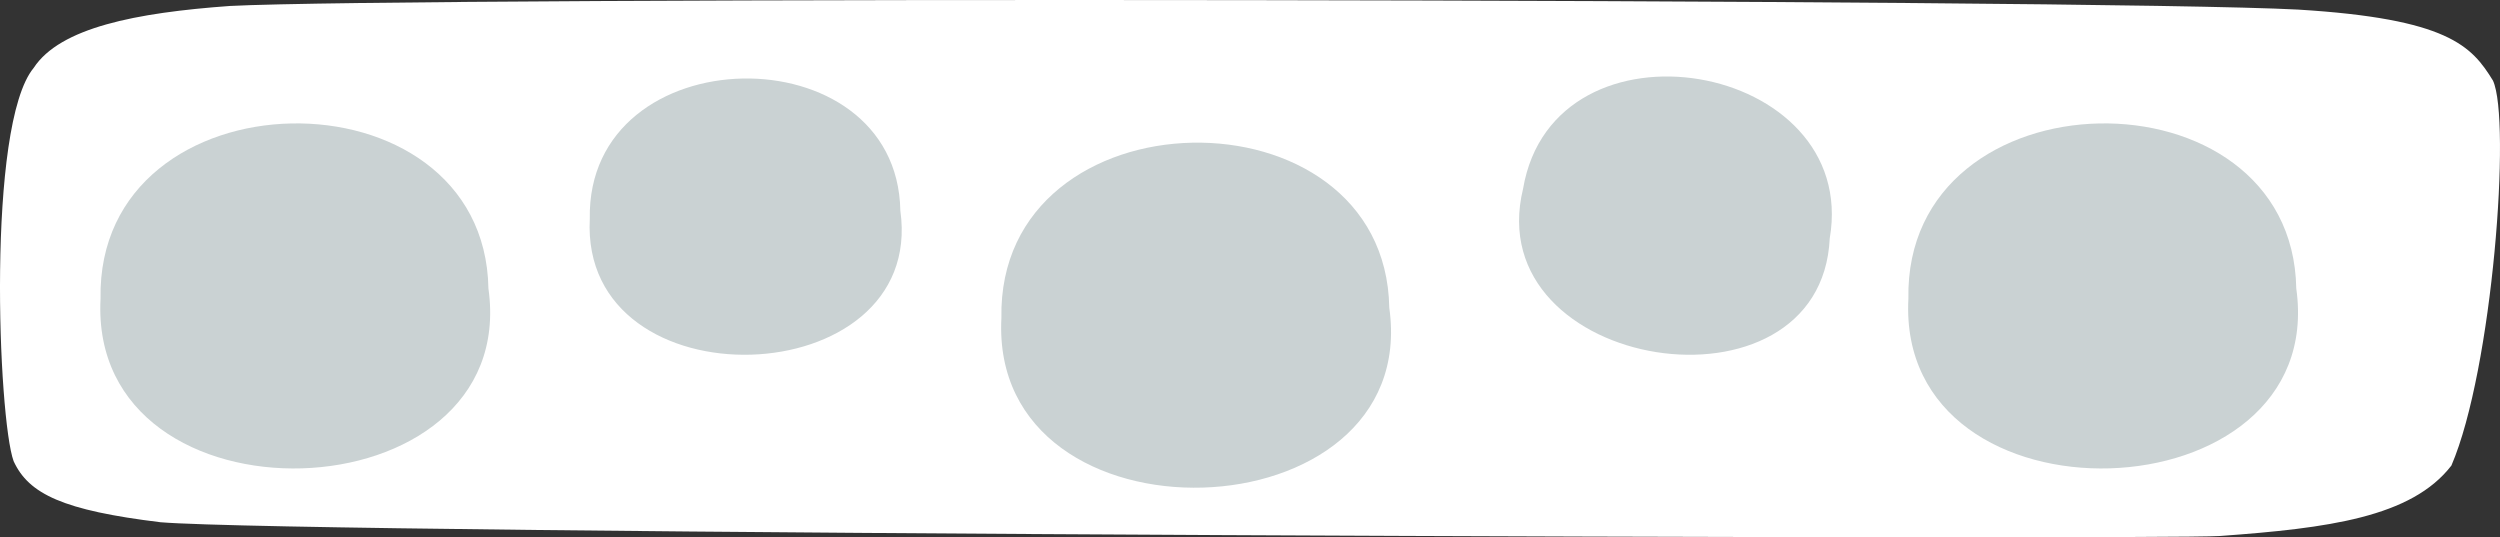 <?xml version="1.0" encoding="utf-8"?>
<!-- Generator: Adobe Illustrator 26.0.3, SVG Export Plug-In . SVG Version: 6.00 Build 0)  -->
<svg version="1.1" xmlns="http://www.w3.org/2000/svg" xmlns:xlink="http://www.w3.org/1999/xlink" x="0px" y="0px"
	 viewBox="0 0 401.877 86.367" enable-background="new 0 0 401.877 86.367" xml:space="preserve">
<rect x="0" y="0" width="401.877" height="86.367" fill="#333333" stroke="none"/>
<g id="rectangle_x5F_dots_x5F_long_x5F_white">
	<path fill="#FFFFFF" d="M394.065,74.837c-6.418,8.325-19.837,10.071-37.206,11.324c-9.111,0.657-308.291-0.301-331.063-2.211
		C10.175,82.041,4.625,79.432,2.19,74.134c-2.477-6.755-4.394-54.012,3.224-63.218c4.231-6.47,16.423-8.865,31.53-9.956
		c28.505-1.5,299.065-1.193,332.452,0.58c24.1,1.466,27.922,5.83,31.35,11.415C403.687,19.304,400.694,59.424,394.065,74.837z"/>
	<path fill="#CAD2D3" d="M16.163,48.024c-0.691-36.839,61.716-37.756,62.352-1.655C83.755,83.483,14.178,85.82,16.163,48.024z"/>
	<path fill="#CAD2D3" d="M94.81,35.186c-0.553-29.495,49.412-30.229,49.921-1.325C148.926,63.575,93.22,65.446,94.81,35.186z"/>
	<path fill="#CAD2D3" d="M160.977,51.118c-0.691-36.839,61.716-37.756,62.352-1.655C228.57,86.577,158.992,88.914,160.977,51.118z"
		/>
	<path fill="#CAD2D3" d="M244.836,30.336c4.941-29.083,54.172-20.513,49.297,7.981C292.73,68.293,237.648,59.773,244.836,30.336z"/>
	<path fill="#CAD2D3" d="M306.776,48.024c-0.691-36.839,61.716-37.756,62.352-1.655C374.368,83.483,304.791,85.82,306.776,48.024z"
		/>
</g>
<g id="Layer_1">
</g>
</svg>
